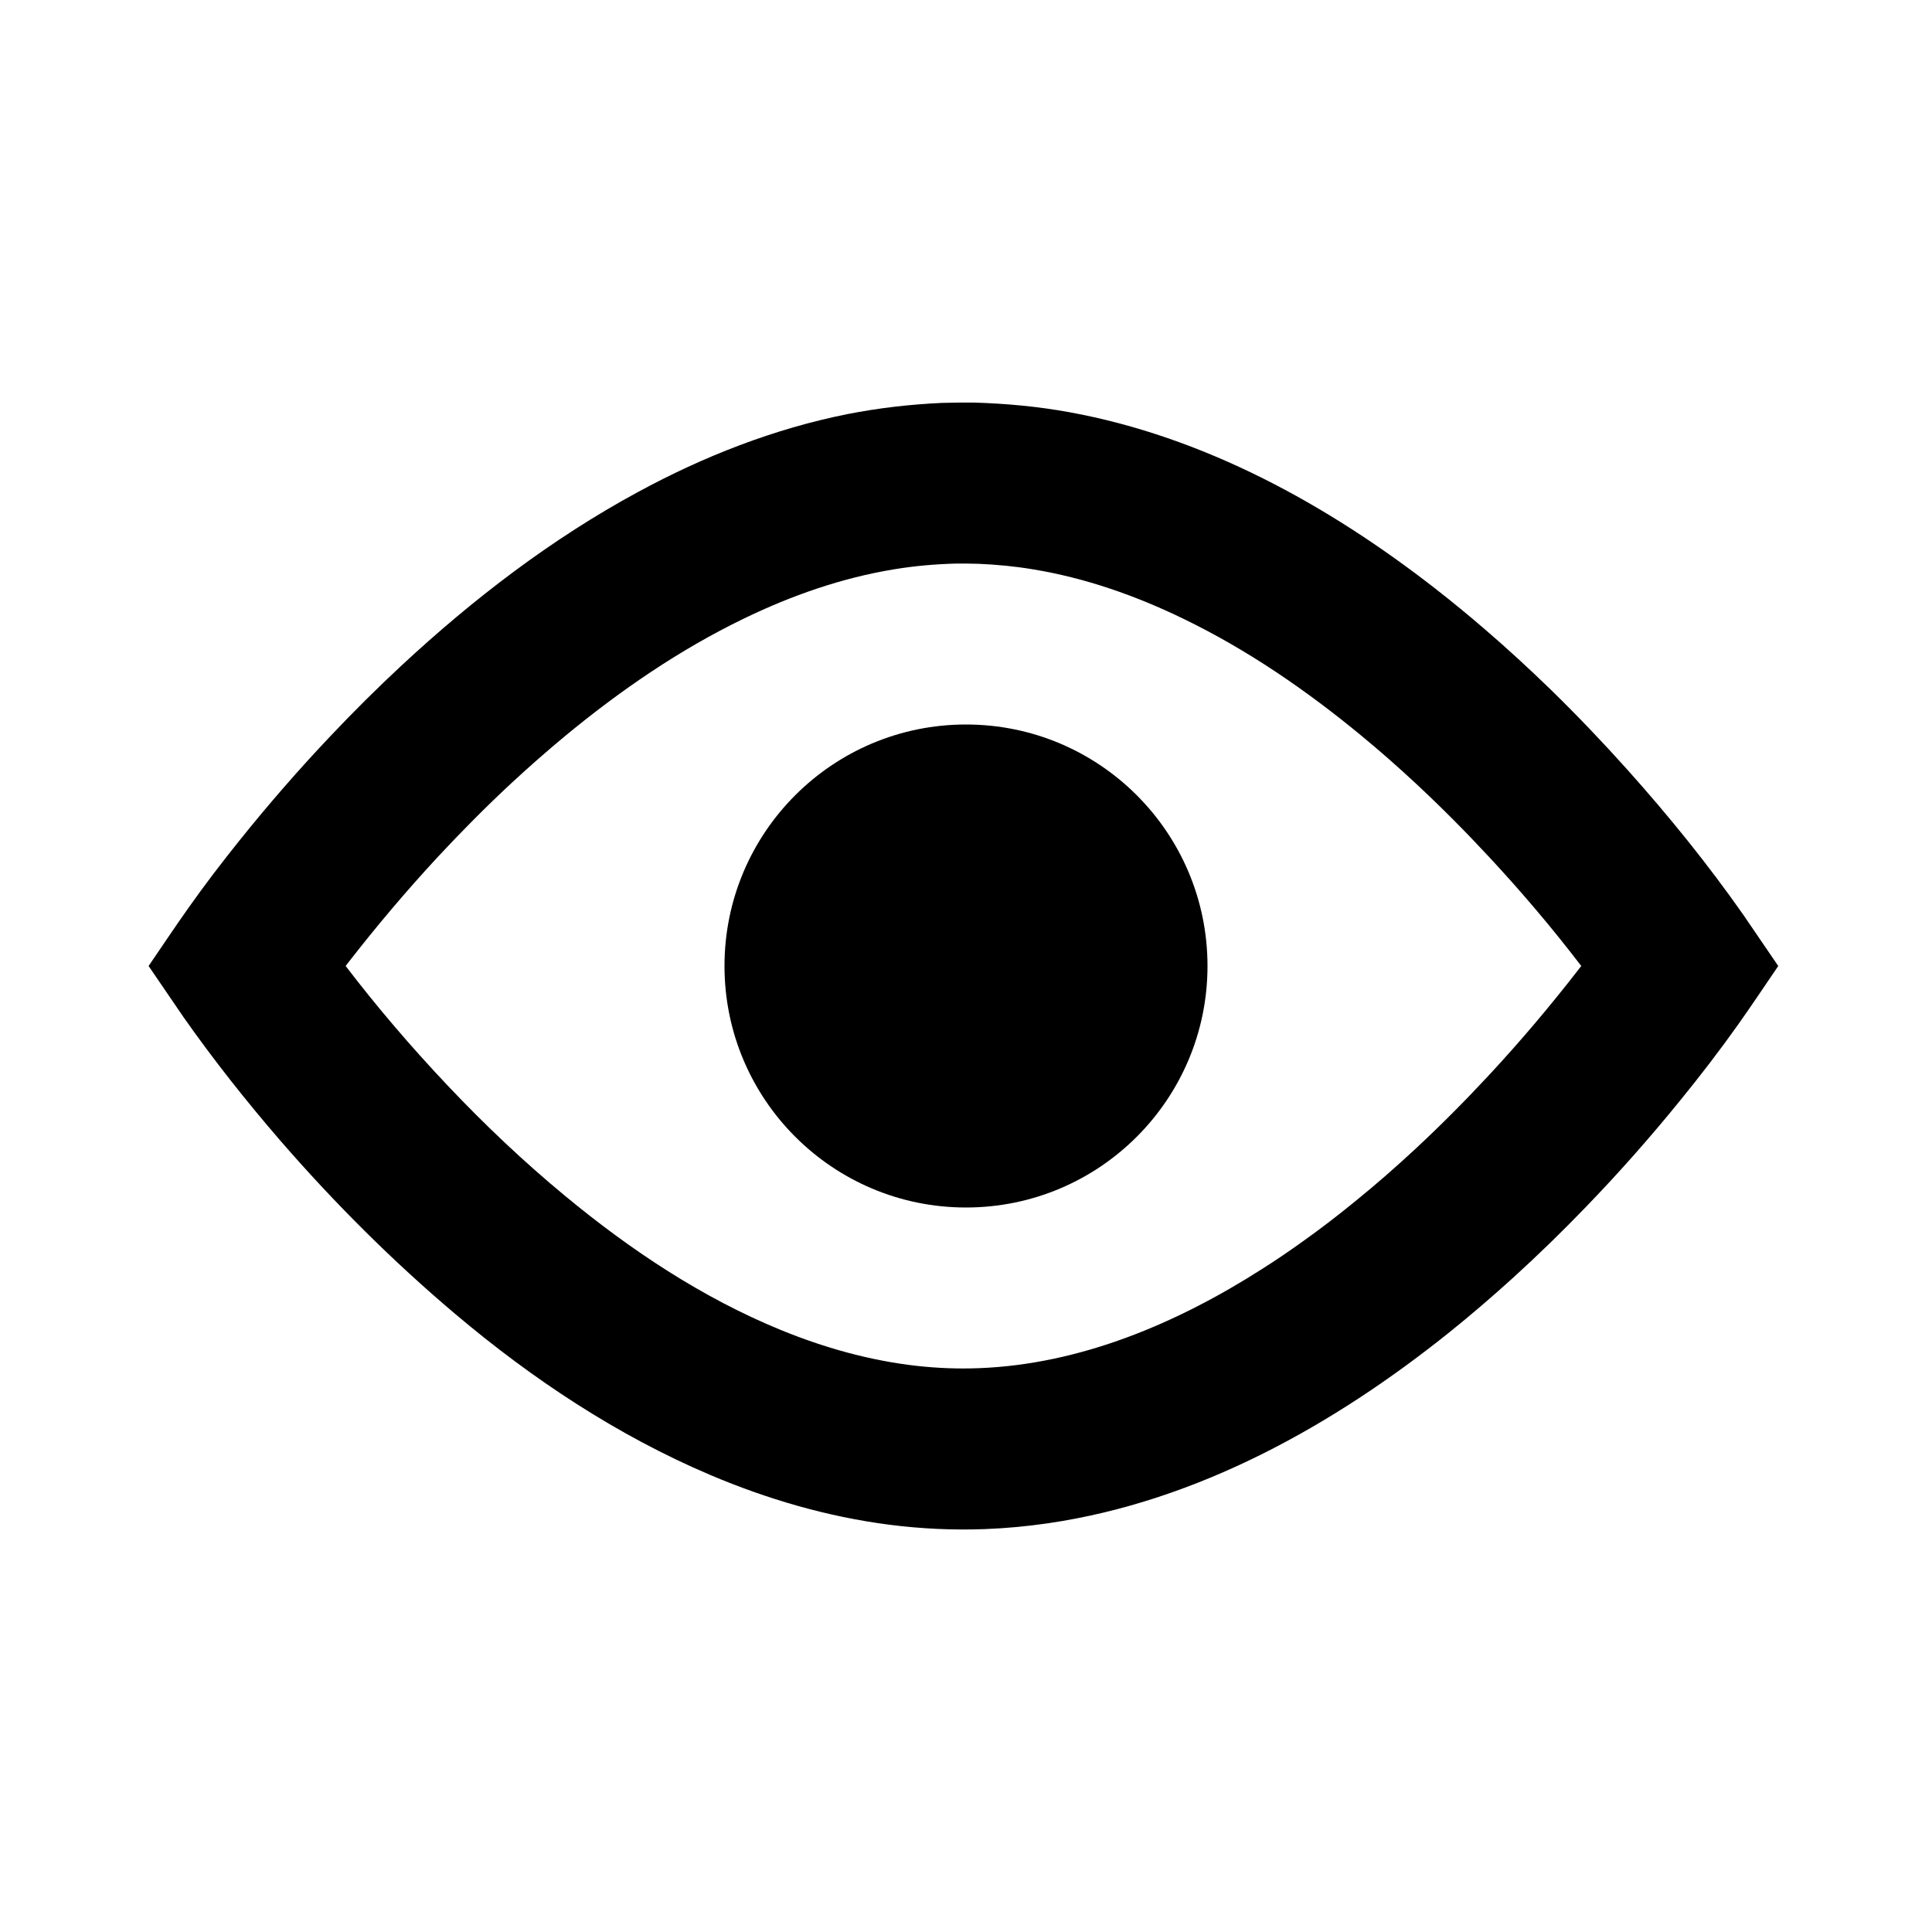 <?xml version="1.0" encoding="UTF-8" standalone="no"?><!DOCTYPE svg PUBLIC "-//W3C//DTD SVG 1.1//EN" "http://www.w3.org/Graphics/SVG/1.1/DTD/svg11.dtd"><svg width="100%" height="100%" viewBox="0 0 24 24" version="1.1" xmlns="http://www.w3.org/2000/svg" xmlns:xlink="http://www.w3.org/1999/xlink" xml:space="preserve" style="fill-rule:evenodd;clip-rule:evenodd;stroke-linejoin:round;stroke-miterlimit:1.414;"><g id="visible"><path d="M12.102,5.001c0.396,0.012 0.789,0.048 1.179,0.119c1.678,0.305 3.212,1.151 4.545,2.189c0.213,0.166 0.421,0.337 0.625,0.513c0.278,0.239 0.547,0.487 0.81,0.742c0.331,0.323 0.65,0.657 0.958,1.001c0.512,0.572 0.996,1.17 1.437,1.799l0.434,0.636c-0.165,0.242 -0.328,0.487 -0.498,0.727c-0.23,0.324 -0.473,0.64 -0.725,0.949c-0.371,0.457 -0.761,0.898 -1.17,1.321c-0.293,0.304 -0.597,0.6 -0.91,0.884c-0.253,0.229 -0.511,0.451 -0.777,0.665c-1.444,1.159 -3.133,2.104 -4.986,2.376c-0.261,0.038 -0.524,0.063 -0.788,0.073c-0.399,0.015 -0.798,-0.004 -1.194,-0.055c-0.764,-0.099 -1.509,-0.316 -2.218,-0.617c-1.152,-0.489 -2.212,-1.192 -3.166,-1.998c-0.782,-0.66 -1.506,-1.384 -2.176,-2.156c-0.424,-0.491 -0.828,-1.001 -1.201,-1.532l-0.435,-0.637c0.166,-0.242 0.328,-0.487 0.498,-0.726c0.202,-0.286 0.415,-0.564 0.634,-0.837c0.357,-0.445 0.732,-0.876 1.124,-1.29c0.286,-0.303 0.581,-0.596 0.885,-0.879c0.891,-0.828 1.867,-1.576 2.938,-2.156c0.816,-0.443 1.691,-0.786 2.603,-0.968c0.387,-0.076 0.778,-0.121 1.172,-0.139c0.134,-0.004 0.268,-0.005 0.402,-0.004ZM11.872,7.001c-0.256,0.007 -0.511,0.029 -0.764,0.071c-0.65,0.106 -1.277,0.326 -1.869,0.613c-0.798,0.386 -1.535,0.893 -2.218,1.457c-0.229,0.19 -0.453,0.387 -0.672,0.59c-0.316,0.294 -0.62,0.601 -0.914,0.917c-0.392,0.423 -0.764,0.864 -1.117,1.319l-0.024,0.032c0.393,0.515 0.816,1.008 1.261,1.479c0.461,0.488 0.949,0.951 1.467,1.379c0.81,0.67 1.7,1.263 2.676,1.663c0.542,0.222 1.112,0.382 1.695,0.447c0.255,0.028 0.511,0.038 0.767,0.028c1.263,-0.048 2.463,-0.558 3.516,-1.231c0.174,-0.11 0.344,-0.226 0.511,-0.346c0.222,-0.158 0.438,-0.324 0.649,-0.497c0.258,-0.209 0.508,-0.428 0.751,-0.654c0.316,-0.294 0.621,-0.601 0.914,-0.917c0.393,-0.423 0.764,-0.863 1.117,-1.319l0.025,-0.032c-0.358,-0.468 -0.74,-0.919 -1.142,-1.351c-0.293,-0.316 -0.598,-0.623 -0.914,-0.917c-0.218,-0.203 -0.442,-0.4 -0.672,-0.59c-0.683,-0.564 -1.419,-1.071 -2.218,-1.457c-0.591,-0.287 -1.219,-0.507 -1.868,-0.613c-0.222,-0.037 -0.445,-0.058 -0.669,-0.068c-0.096,-0.003 -0.192,-0.004 -0.288,-0.003Z" style="fill:#000;fill-rule:nonzero;"/><circle cx="12" cy="12" r="3" style="fill:#000;"/></g></svg>
